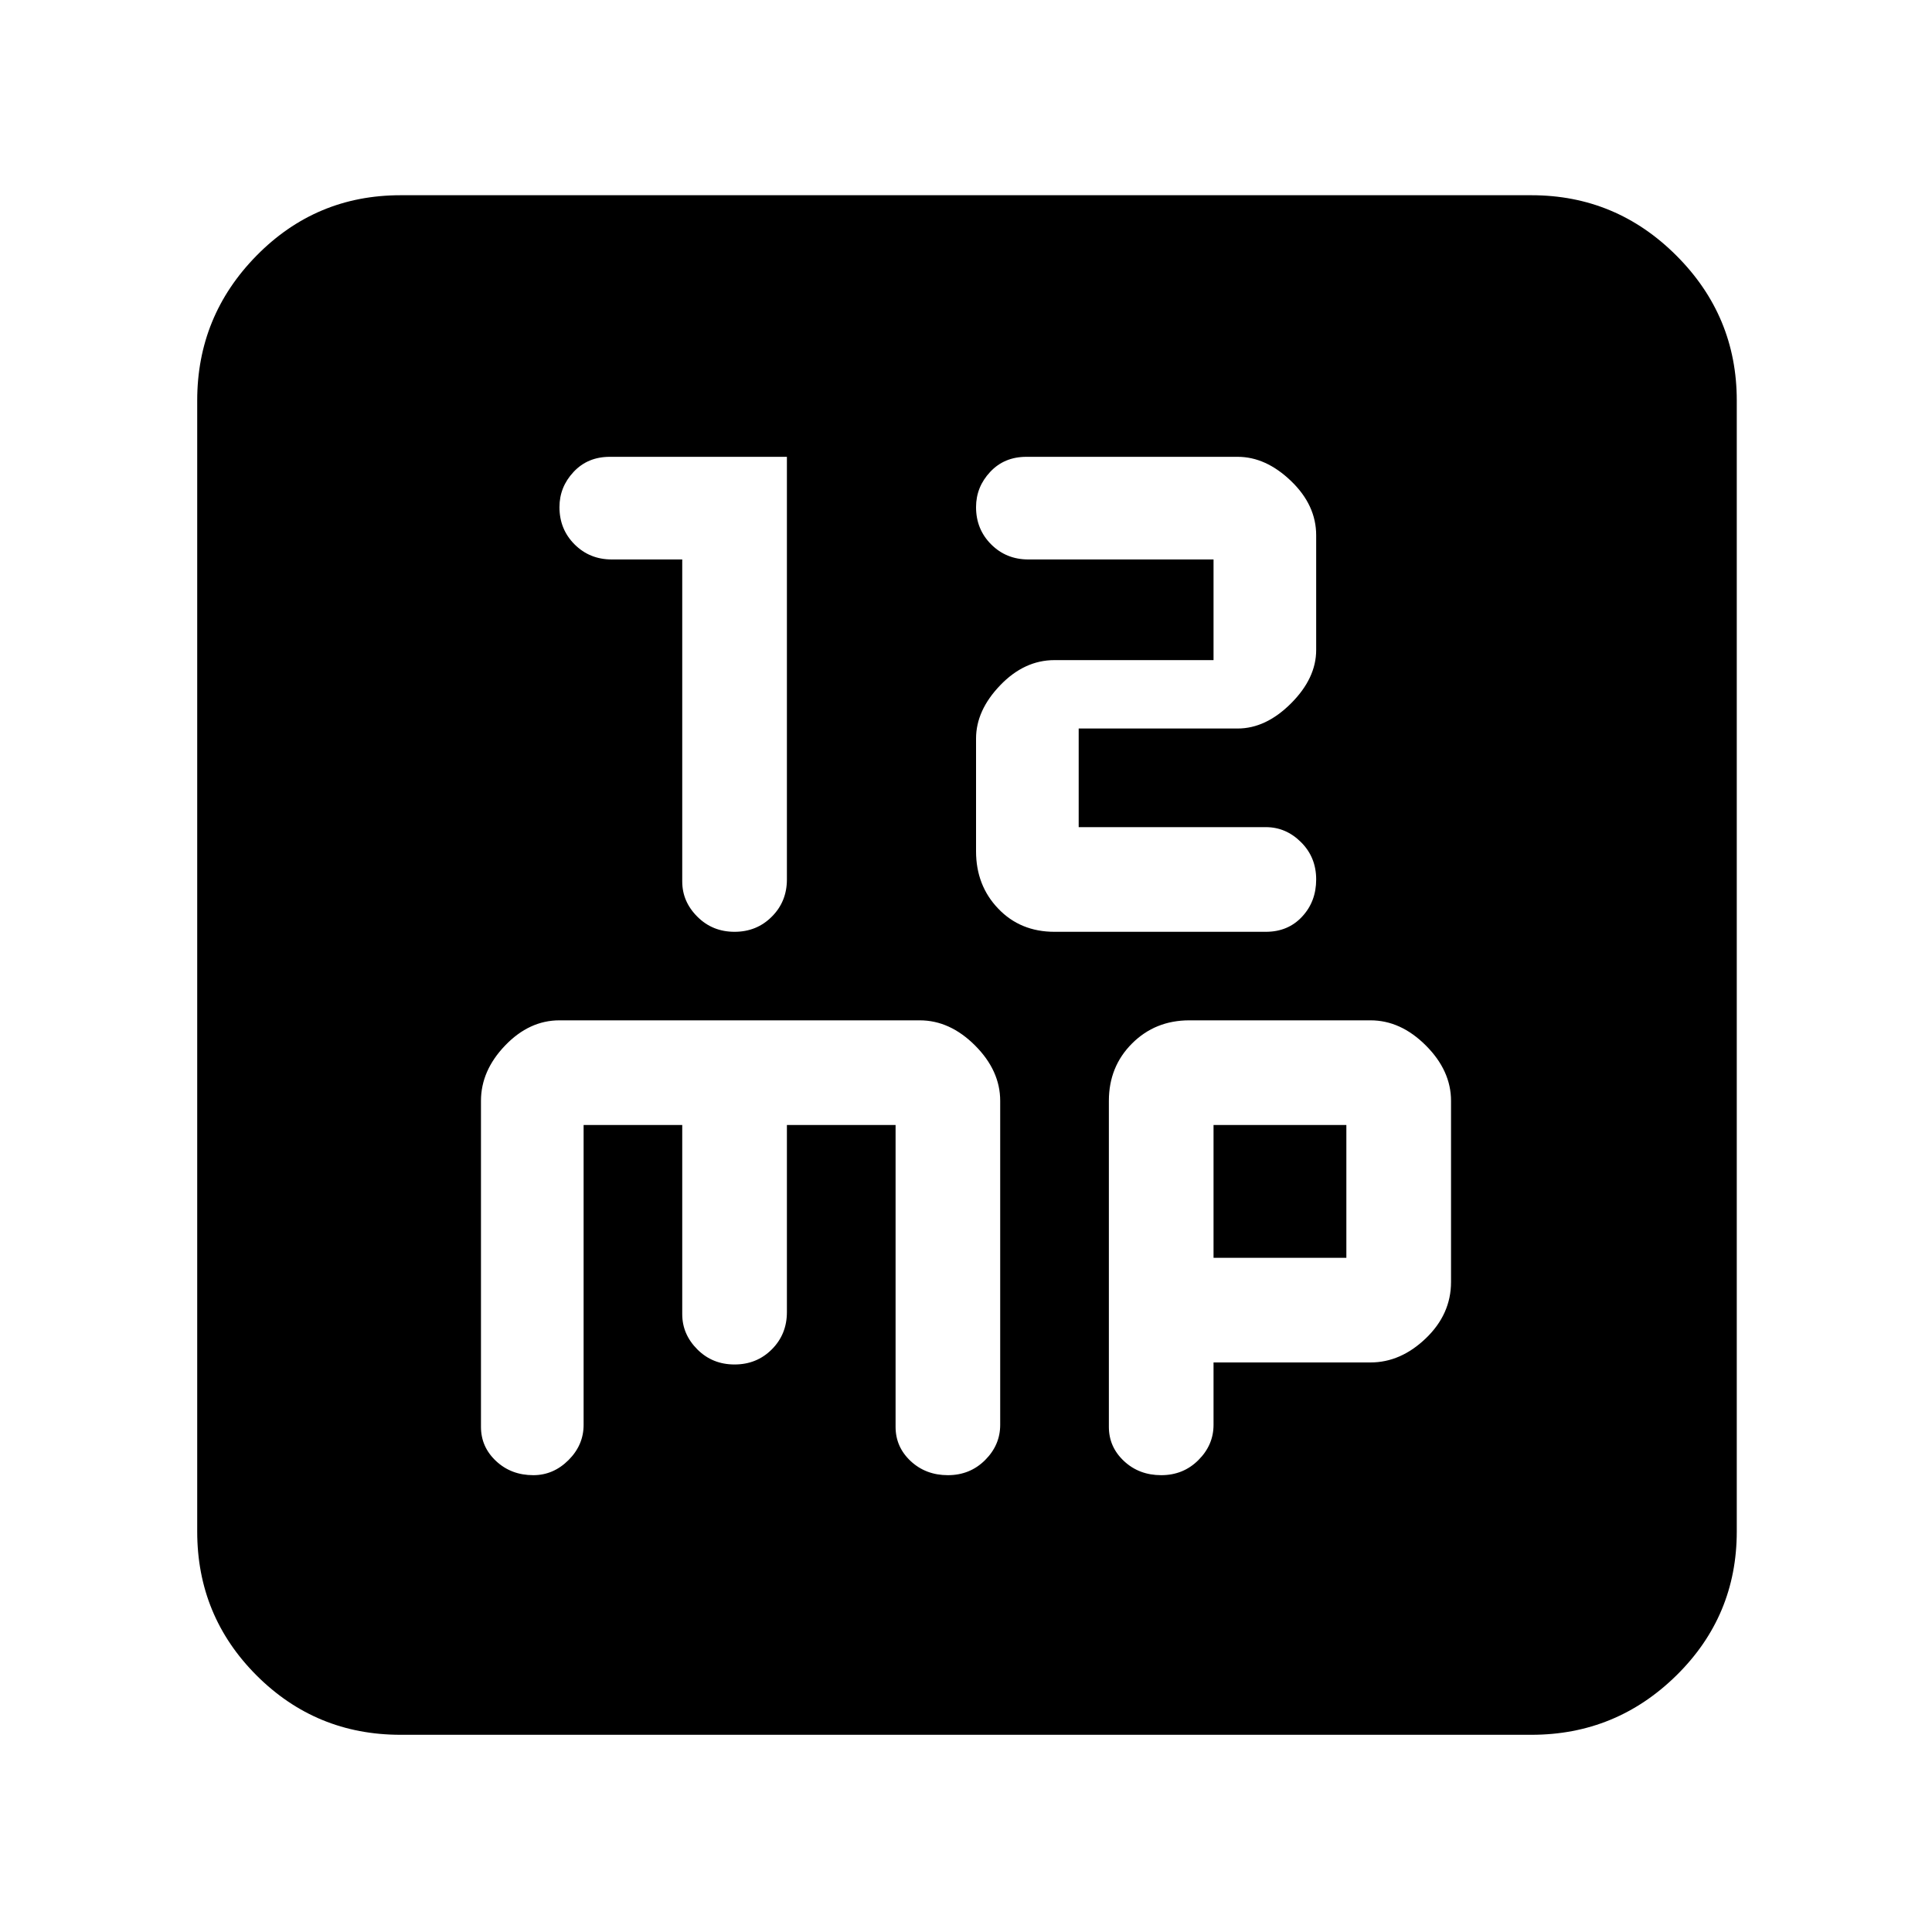 <svg xmlns="http://www.w3.org/2000/svg" height="40" width="40"><path d="M15.208 19.292Q15.667 19.292 15.979 18.979Q16.292 18.667 16.292 18.208V9.458H12.625Q12.167 9.458 11.875 9.771Q11.583 10.083 11.583 10.5Q11.583 10.958 11.896 11.271Q12.208 11.583 12.667 11.583H14.125V18.25Q14.125 18.667 14.438 18.979Q14.75 19.292 15.208 19.292ZM21.833 19.292H26.208Q26.667 19.292 26.958 18.979Q27.25 18.667 27.25 18.208Q27.25 17.75 26.938 17.438Q26.625 17.125 26.208 17.125H22.333V15.083H25.625Q26.208 15.083 26.729 14.563Q27.25 14.042 27.25 13.458V11.083Q27.25 10.458 26.729 9.958Q26.208 9.458 25.625 9.458H21.25Q20.792 9.458 20.5 9.771Q20.208 10.083 20.208 10.5Q20.208 10.958 20.521 11.271Q20.833 11.583 21.292 11.583H25.125V13.667H21.833Q21.208 13.667 20.708 14.188Q20.208 14.708 20.208 15.292V17.625Q20.208 18.333 20.667 18.812Q21.125 19.292 21.833 19.292ZM8.292 35.917Q6.542 35.917 5.312 34.688Q4.083 33.458 4.083 31.708V8.292Q4.083 6.542 5.312 5.292Q6.542 4.042 8.292 4.042H31.708Q33.458 4.042 34.708 5.292Q35.958 6.542 35.958 8.292V31.708Q35.958 33.458 34.708 34.688Q33.458 35.917 31.708 35.917ZM11.042 30.542Q11.458 30.542 11.771 30.229Q12.083 29.917 12.083 29.5V23.292H14.125V27.208Q14.125 27.625 14.438 27.938Q14.75 28.25 15.208 28.25Q15.667 28.25 15.979 27.938Q16.292 27.625 16.292 27.167V23.292H18.542V29.542Q18.542 29.958 18.854 30.25Q19.167 30.542 19.625 30.542Q20.083 30.542 20.396 30.229Q20.708 29.917 20.708 29.5V22.792Q20.708 22.167 20.188 21.646Q19.667 21.125 19.042 21.125H11.583Q10.958 21.125 10.458 21.646Q9.958 22.167 9.958 22.792V29.542Q9.958 29.958 10.271 30.25Q10.583 30.542 11.042 30.542ZM24.042 30.542Q24.5 30.542 24.812 30.229Q25.125 29.917 25.125 29.5V28.208H28.375Q29 28.208 29.521 27.708Q30.042 27.208 30.042 26.542V22.792Q30.042 22.167 29.521 21.646Q29 21.125 28.375 21.125H24.625Q23.917 21.125 23.438 21.604Q22.958 22.083 22.958 22.792V29.542Q22.958 29.958 23.271 30.25Q23.583 30.542 24.042 30.542ZM25.125 23.292H27.875V26.042H25.125Z"/></svg>